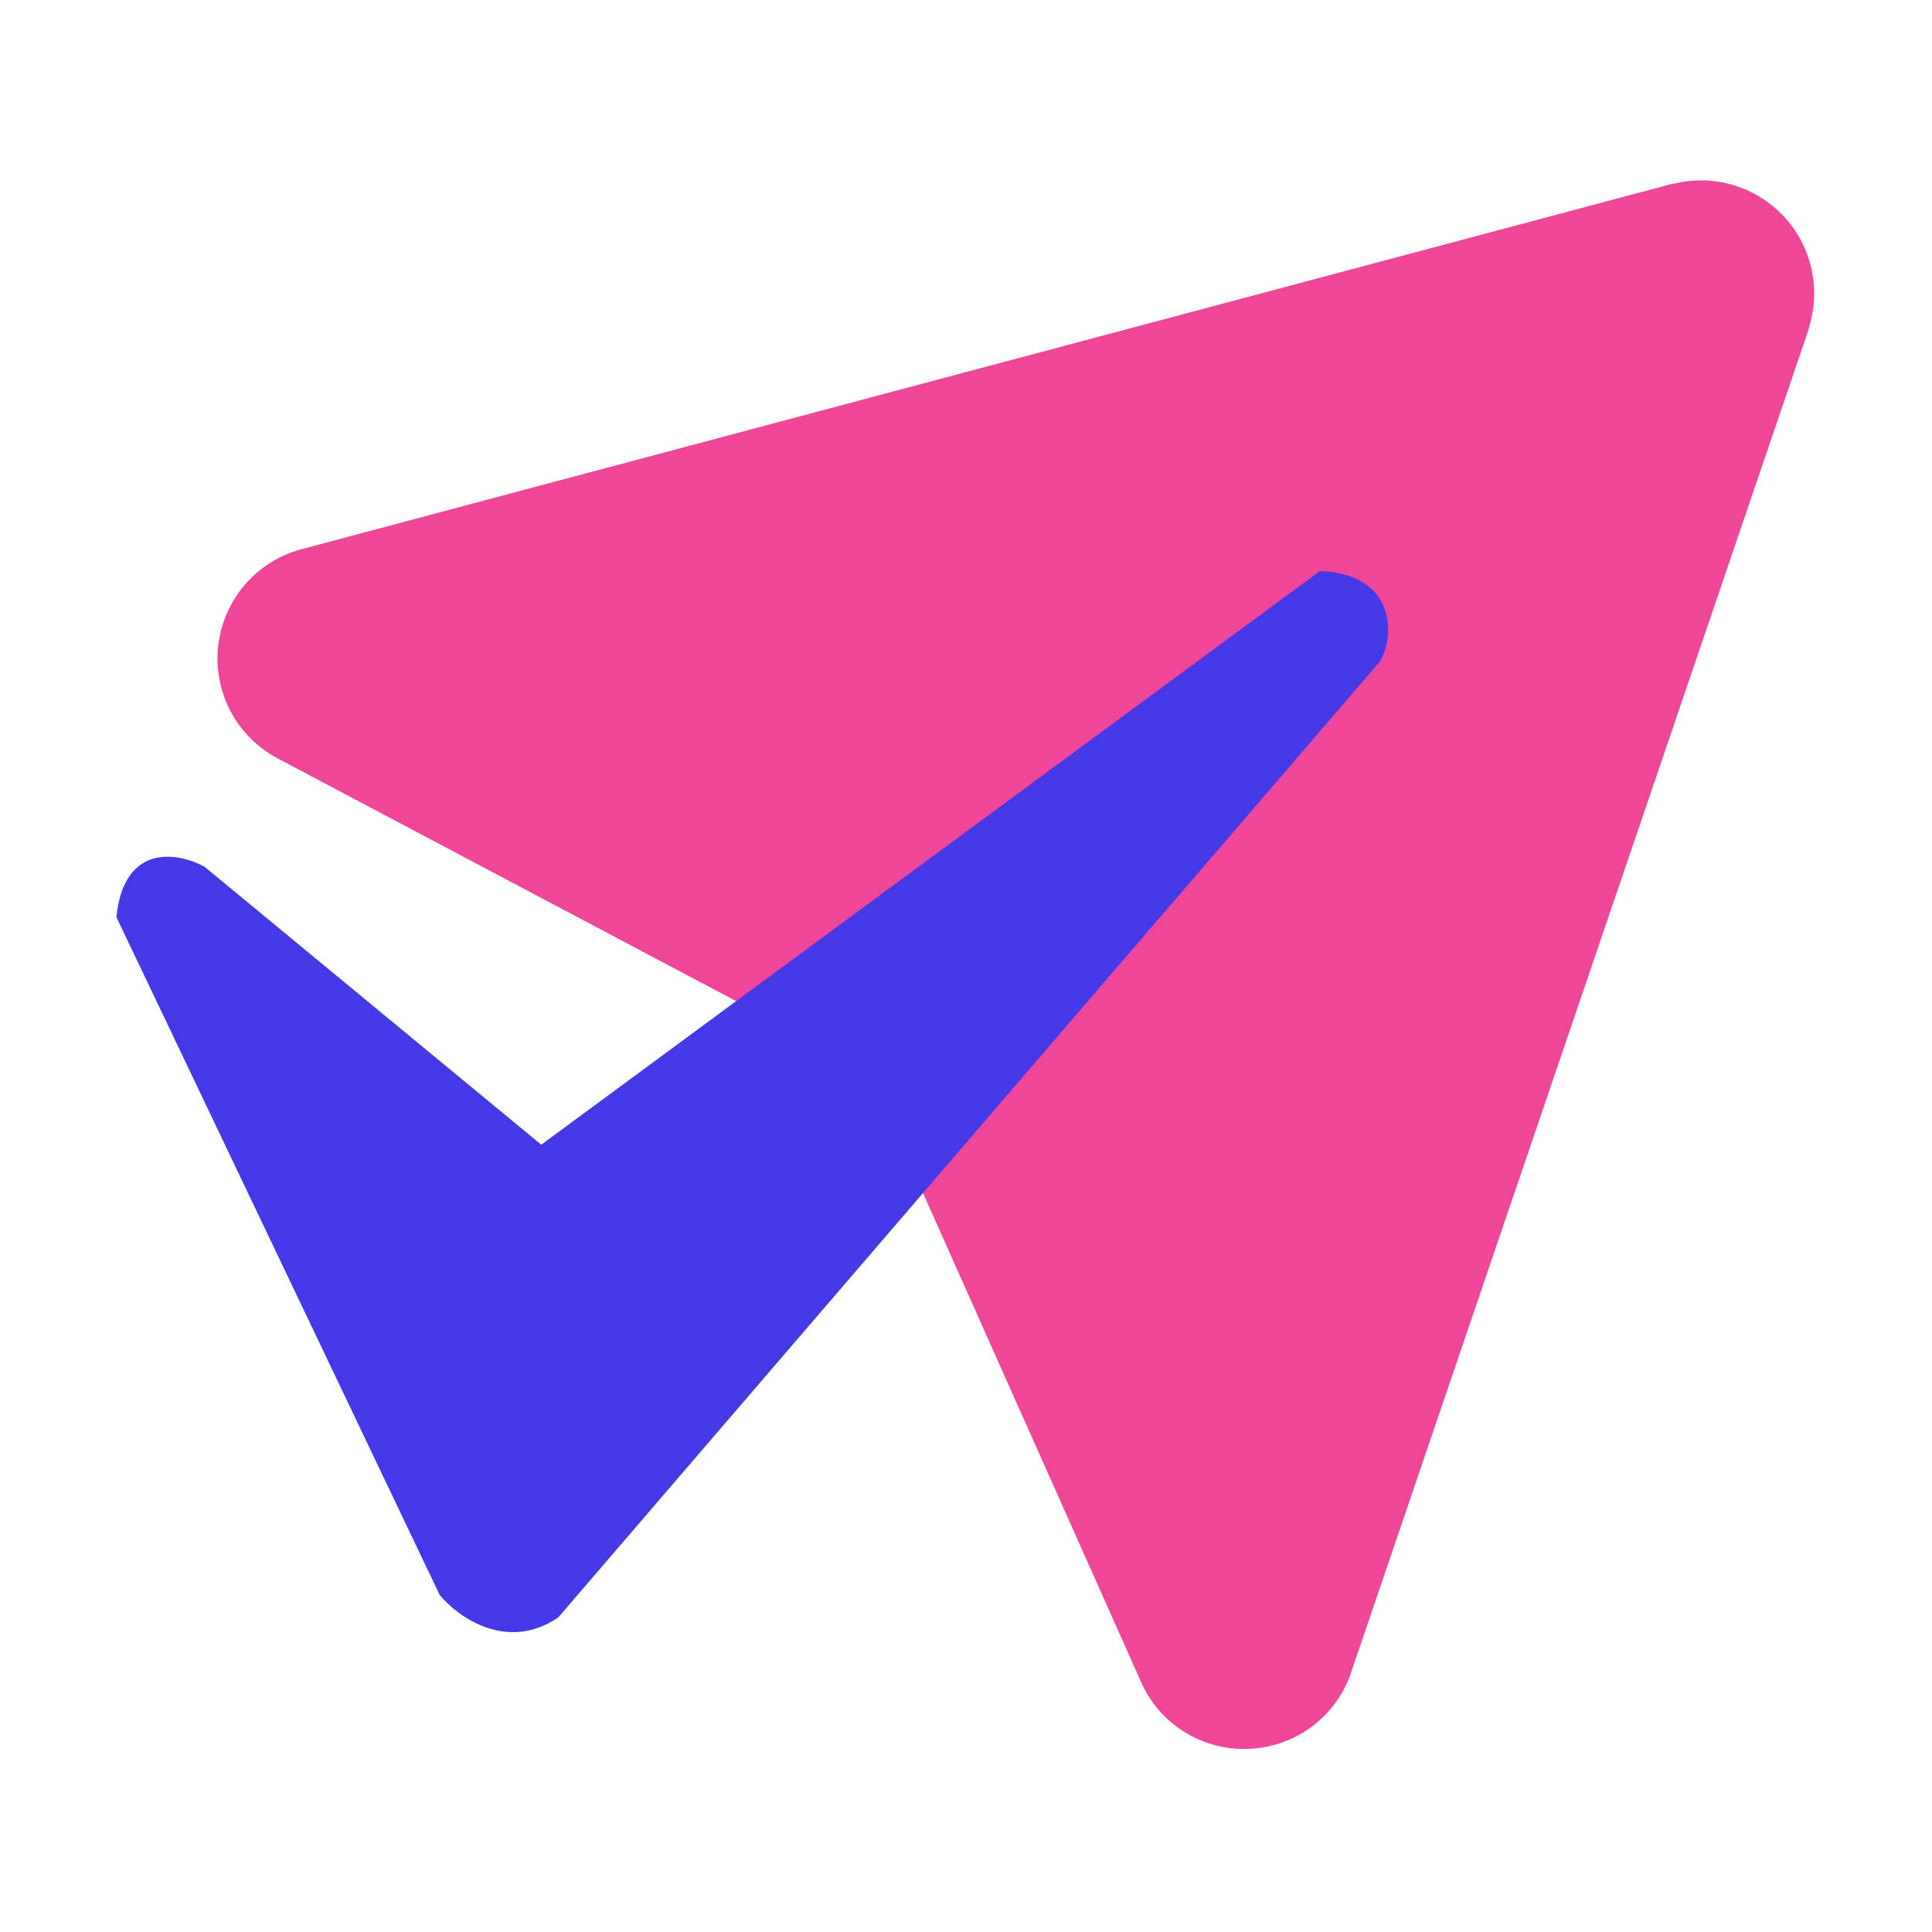 <svg width="332" height="332" viewBox="0 0 332 332" fill="none" xmlns="http://www.w3.org/2000/svg">
<path d="M310.846 56.289C310.846 56.289 310.842 56.41 310.84 56.471L232.268 287.115C231.07 290.864 228.754 294.157 225.631 296.552C222.508 298.947 218.727 300.329 214.796 300.513C214.235 300.543 213.676 300.548 213.118 300.529C209.443 300.416 205.878 299.254 202.842 297.18C199.807 295.107 197.428 292.208 195.987 288.826L154.87 196.629C154.458 195.705 154.346 194.676 154.547 193.685C154.748 192.694 155.254 191.79 155.993 191.1L228.703 123.164C230.51 121.386 231.552 118.974 231.605 116.44C231.659 113.906 230.72 111.451 228.99 109.599C227.259 107.747 224.874 106.645 222.342 106.526C219.811 106.408 217.333 107.283 215.437 108.966L142.691 176.901C141.952 177.592 141.017 178.035 140.014 178.169C139.012 178.303 137.992 178.12 137.099 177.647L47.817 130.384C44.325 128.56 41.469 125.718 39.628 122.235C37.788 118.752 37.049 114.792 37.51 110.879C37.971 106.967 39.61 103.287 42.21 100.327C44.81 97.367 48.248 95.267 52.068 94.305L287.509 31.551L287.691 31.557C291.04 30.737 294.548 30.824 297.853 31.807C301.158 32.79 304.143 34.635 306.5 37.153C308.856 39.67 310.501 42.769 311.265 46.132C312.029 49.495 311.884 53 310.846 56.289Z" fill="#EF469A"/>
<path d="M35.134 148.935L93.011 196.71L226.796 98.152C239.42 98.555 239.918 108.644 237.207 113.567L95.922 277.95C87.143 283.936 78.692 277.878 75.564 274.1L20 157.6C21.296 144.8 30.629 146.49 35.134 148.935Z" fill="#4438E7"/>
</svg>
